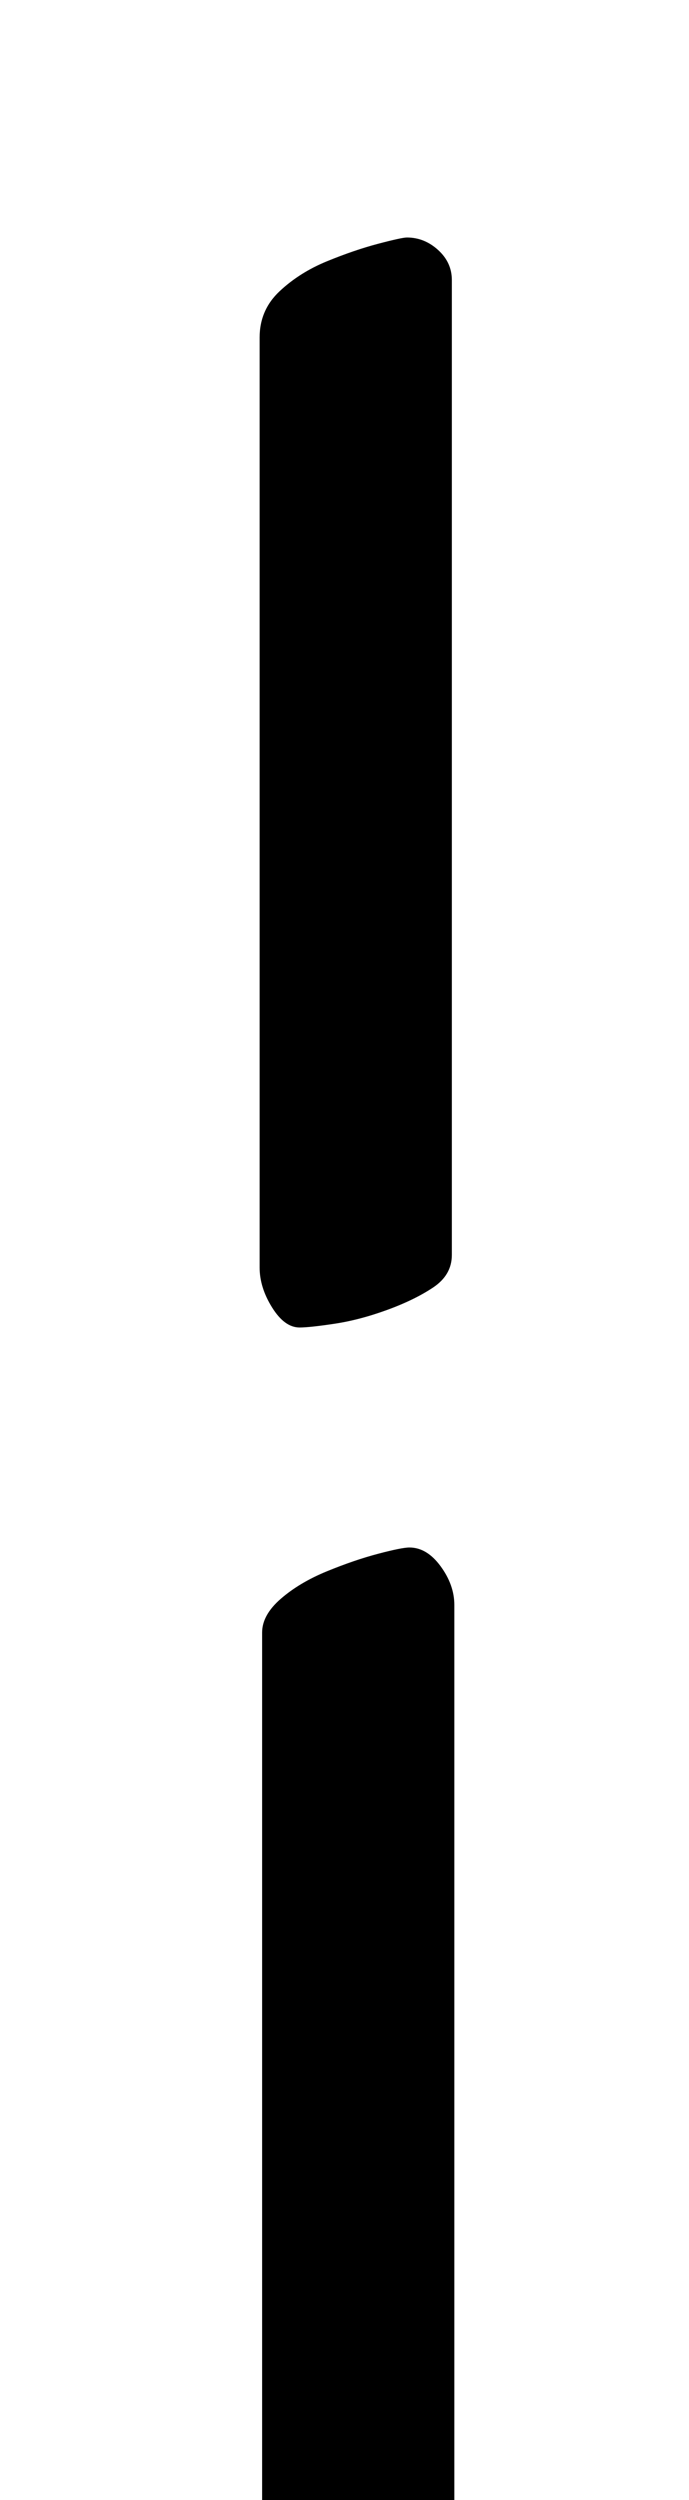 <?xml version="1.0" standalone="no"?>
<!DOCTYPE svg PUBLIC "-//W3C//DTD SVG 1.1//EN" "http://www.w3.org/Graphics/SVG/1.1/DTD/svg11.dtd" >
<svg xmlns="http://www.w3.org/2000/svg" xmlns:xlink="http://www.w3.org/1999/xlink" version="1.1" viewBox="-10 0 276 1000">
  <g transform="matrix(1 0 0 -1 0 800)">
   <path fill="currentColor"
d="M110 -290q-5 0 -10 6t-5 12v419q0 7 7.5 13.5t18.5 11t20.5 7t12.5 2.5q7 0 12.5 -7.5t5.5 -15.5v-417q0 -10 -8 -16t-19 -9.5t-21 -4.5t-14 -1zM110 269q-6 0 -11 8t-5 16v372q0 11 8 18.5t19 12t20.5 7t11.5 2.5q7 0 12.5 -5t5.5 -12v-390q0 -8 -7.5 -13t-18.5 -9
t-21 -5.5t-14 -1.5z" />
  </g>

</svg>

